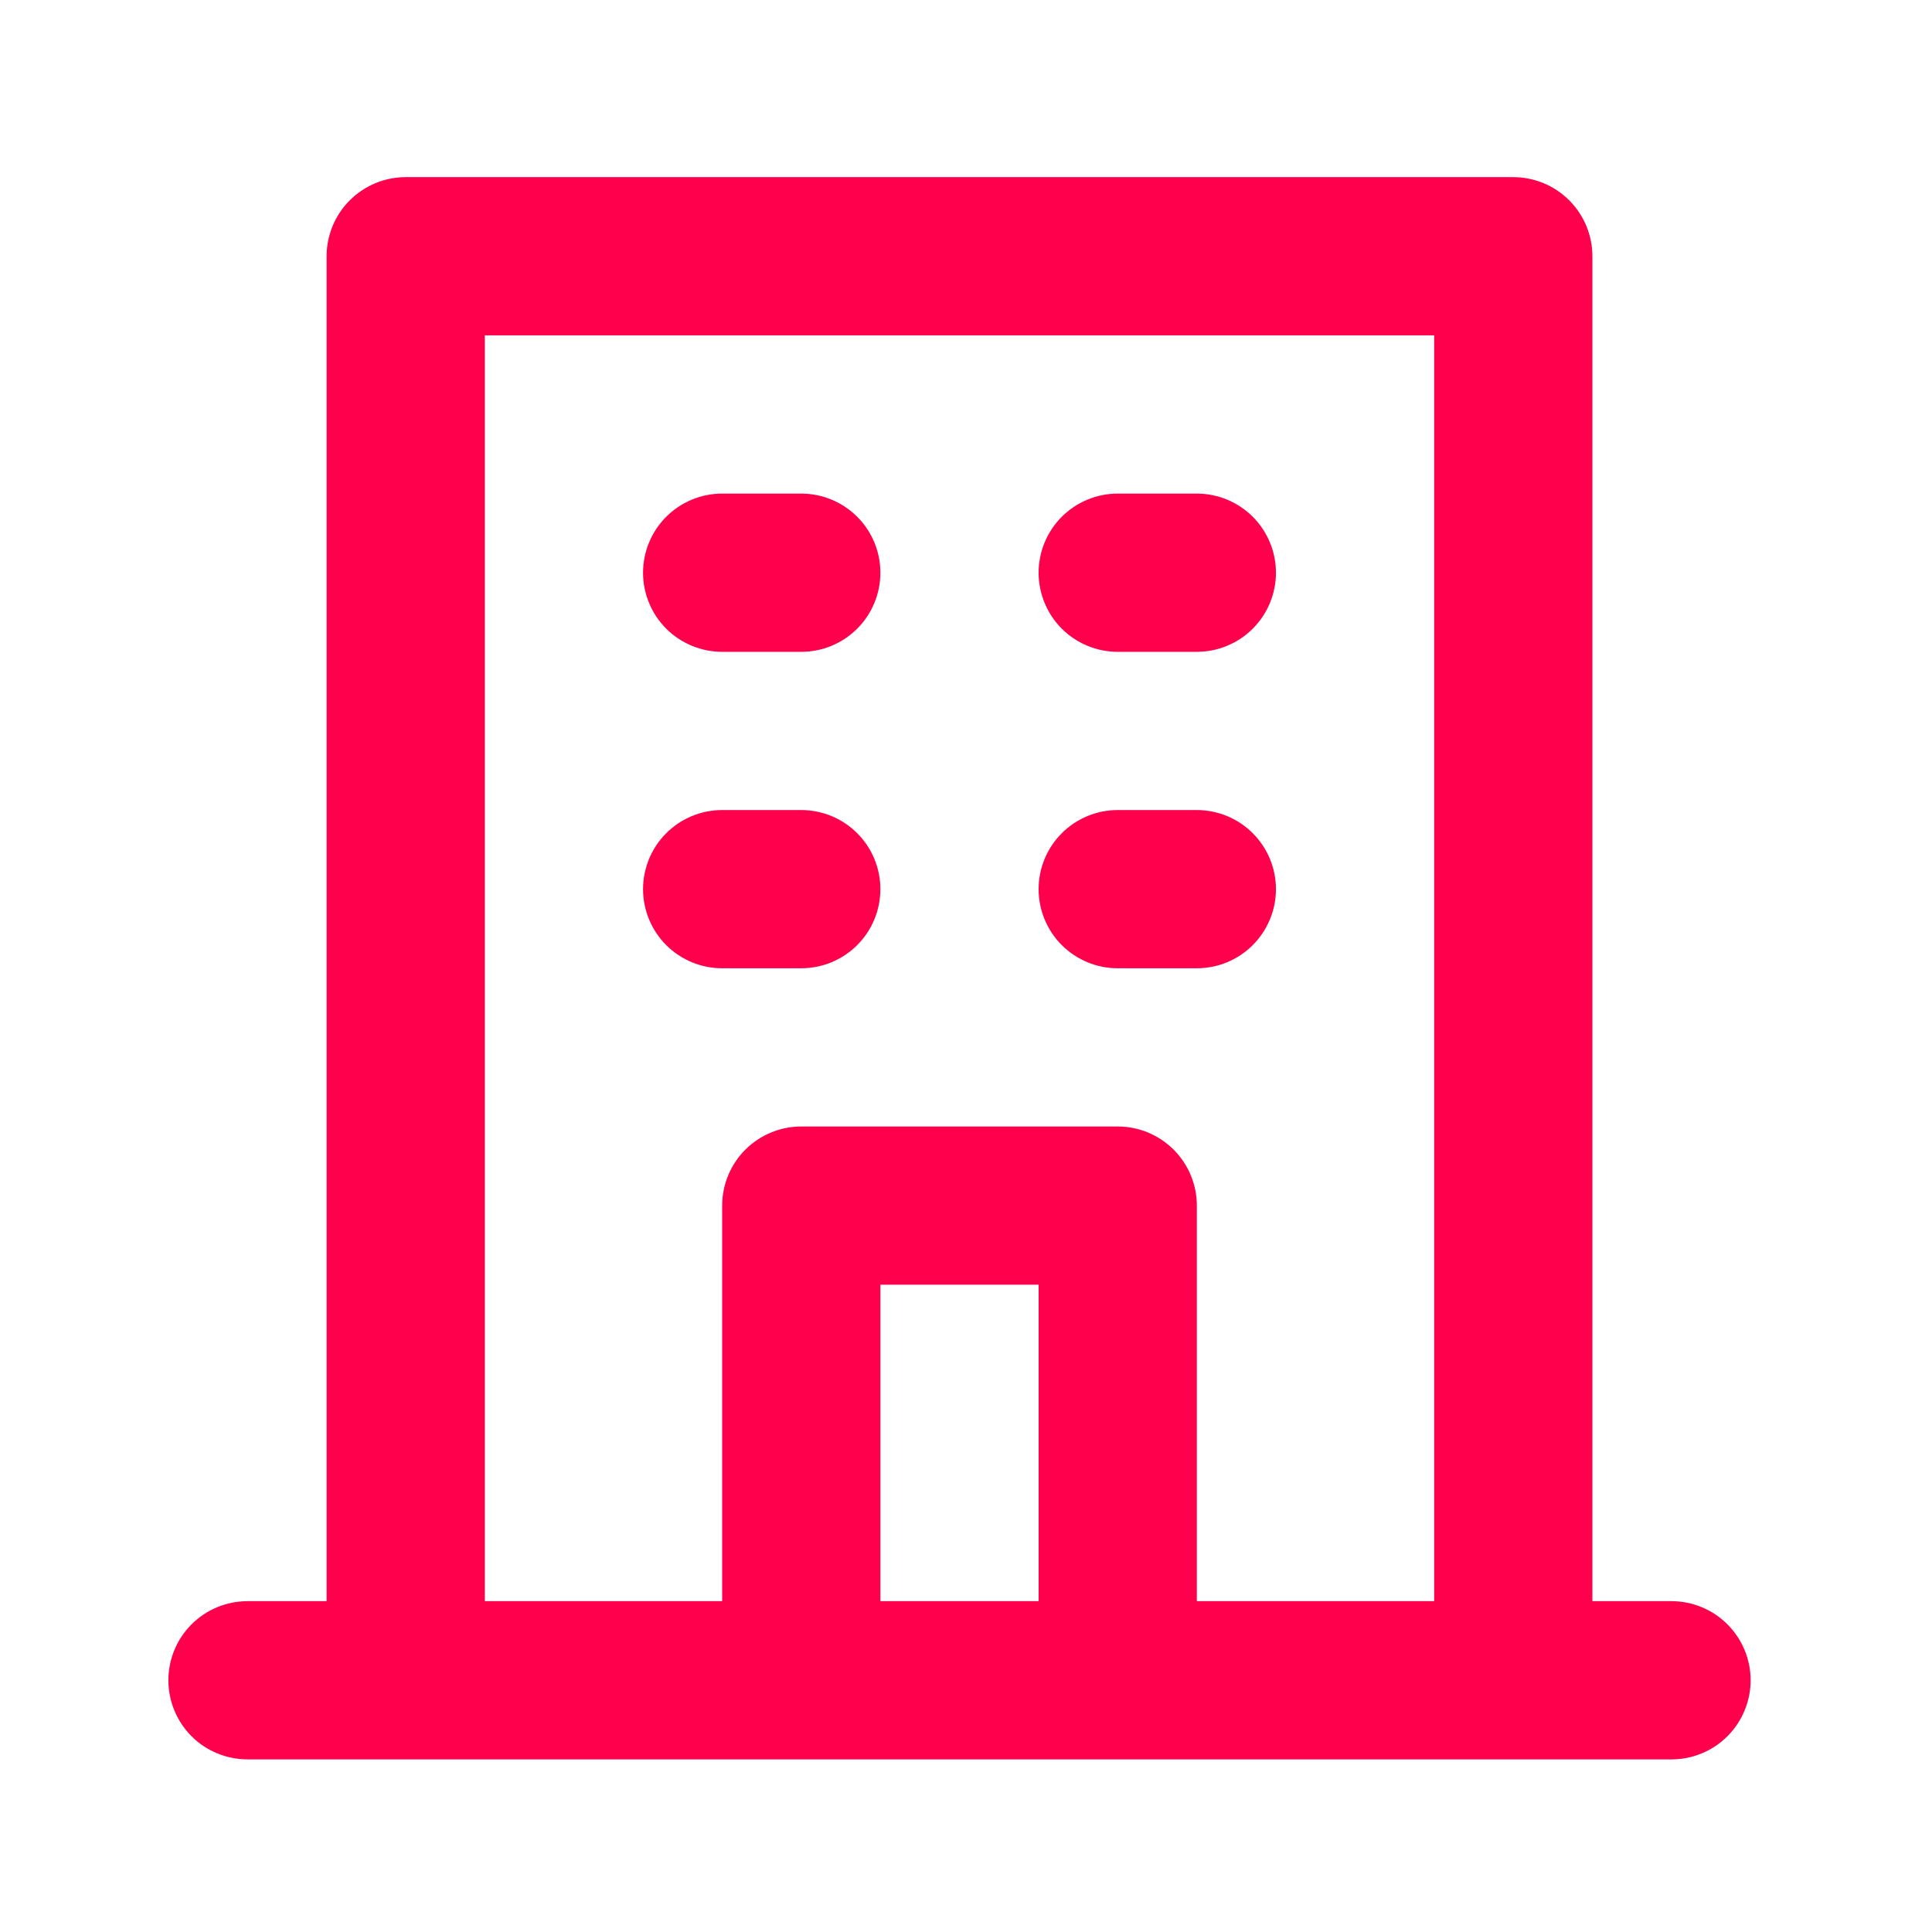 <svg width="58" height="58" viewBox="0 0 58 58" fill="none" xmlns="http://www.w3.org/2000/svg">
<path d="M33.555 19.568H35.93C36.56 19.568 37.164 19.318 37.609 18.873C38.054 18.427 38.305 17.823 38.305 17.193C38.305 16.564 38.054 15.959 37.609 15.514C37.164 15.069 36.56 14.818 35.93 14.818H33.555C32.925 14.818 32.321 15.069 31.875 15.514C31.43 15.959 31.18 16.564 31.18 17.193C31.18 17.823 31.43 18.427 31.875 18.873C32.321 19.318 32.925 19.568 33.555 19.568V19.568ZM33.555 29.068H35.93C36.56 29.068 37.164 28.818 37.609 28.373C38.054 27.927 38.305 27.323 38.305 26.693C38.305 26.064 38.054 25.459 37.609 25.014C37.164 24.569 36.56 24.318 35.93 24.318H33.555C32.925 24.318 32.321 24.569 31.875 25.014C31.43 25.459 31.18 26.064 31.18 26.693C31.18 27.323 31.43 27.927 31.875 28.373C32.321 28.818 32.925 29.068 33.555 29.068V29.068ZM21.68 19.568H24.055C24.685 19.568 25.289 19.318 25.734 18.873C26.18 18.427 26.43 17.823 26.43 17.193C26.43 16.564 26.18 15.959 25.734 15.514C25.289 15.069 24.685 14.818 24.055 14.818H21.68C21.05 14.818 20.446 15.069 20 15.514C19.555 15.959 19.305 16.564 19.305 17.193C19.305 17.823 19.555 18.427 20 18.873C20.446 19.318 21.05 19.568 21.68 19.568V19.568ZM21.68 29.068H24.055C24.685 29.068 25.289 28.818 25.734 28.373C26.18 27.927 26.43 27.323 26.43 26.693C26.43 26.064 26.18 25.459 25.734 25.014C25.289 24.569 24.685 24.318 24.055 24.318H21.68C21.05 24.318 20.446 24.569 20 25.014C19.555 25.459 19.305 26.064 19.305 26.693C19.305 27.323 19.555 27.927 20 28.373C20.446 28.818 21.05 29.068 21.68 29.068V29.068ZM50.18 48.068H47.805V7.693C47.805 7.063 47.554 6.459 47.109 6.014C46.664 5.569 46.06 5.318 45.43 5.318H12.18C11.55 5.318 10.946 5.569 10.5 6.014C10.055 6.459 9.805 7.063 9.805 7.693V48.068H7.43C6.8 48.068 6.196 48.319 5.75 48.764C5.305 49.209 5.055 49.813 5.055 50.443C5.055 51.073 5.305 51.677 5.75 52.123C6.196 52.568 6.8 52.818 7.43 52.818H50.18C50.81 52.818 51.414 52.568 51.859 52.123C52.304 51.677 52.555 51.073 52.555 50.443C52.555 49.813 52.304 49.209 51.859 48.764C51.414 48.319 50.81 48.068 50.18 48.068ZM31.18 48.068H26.43V38.568H31.18V48.068ZM43.055 48.068H35.93V36.193C35.93 35.563 35.679 34.959 35.234 34.514C34.789 34.069 34.185 33.818 33.555 33.818H24.055C23.425 33.818 22.821 34.069 22.375 34.514C21.93 34.959 21.68 35.563 21.68 36.193V48.068H14.555V10.068H43.055V48.068Z" fill="#FF004C"/>
</svg>
